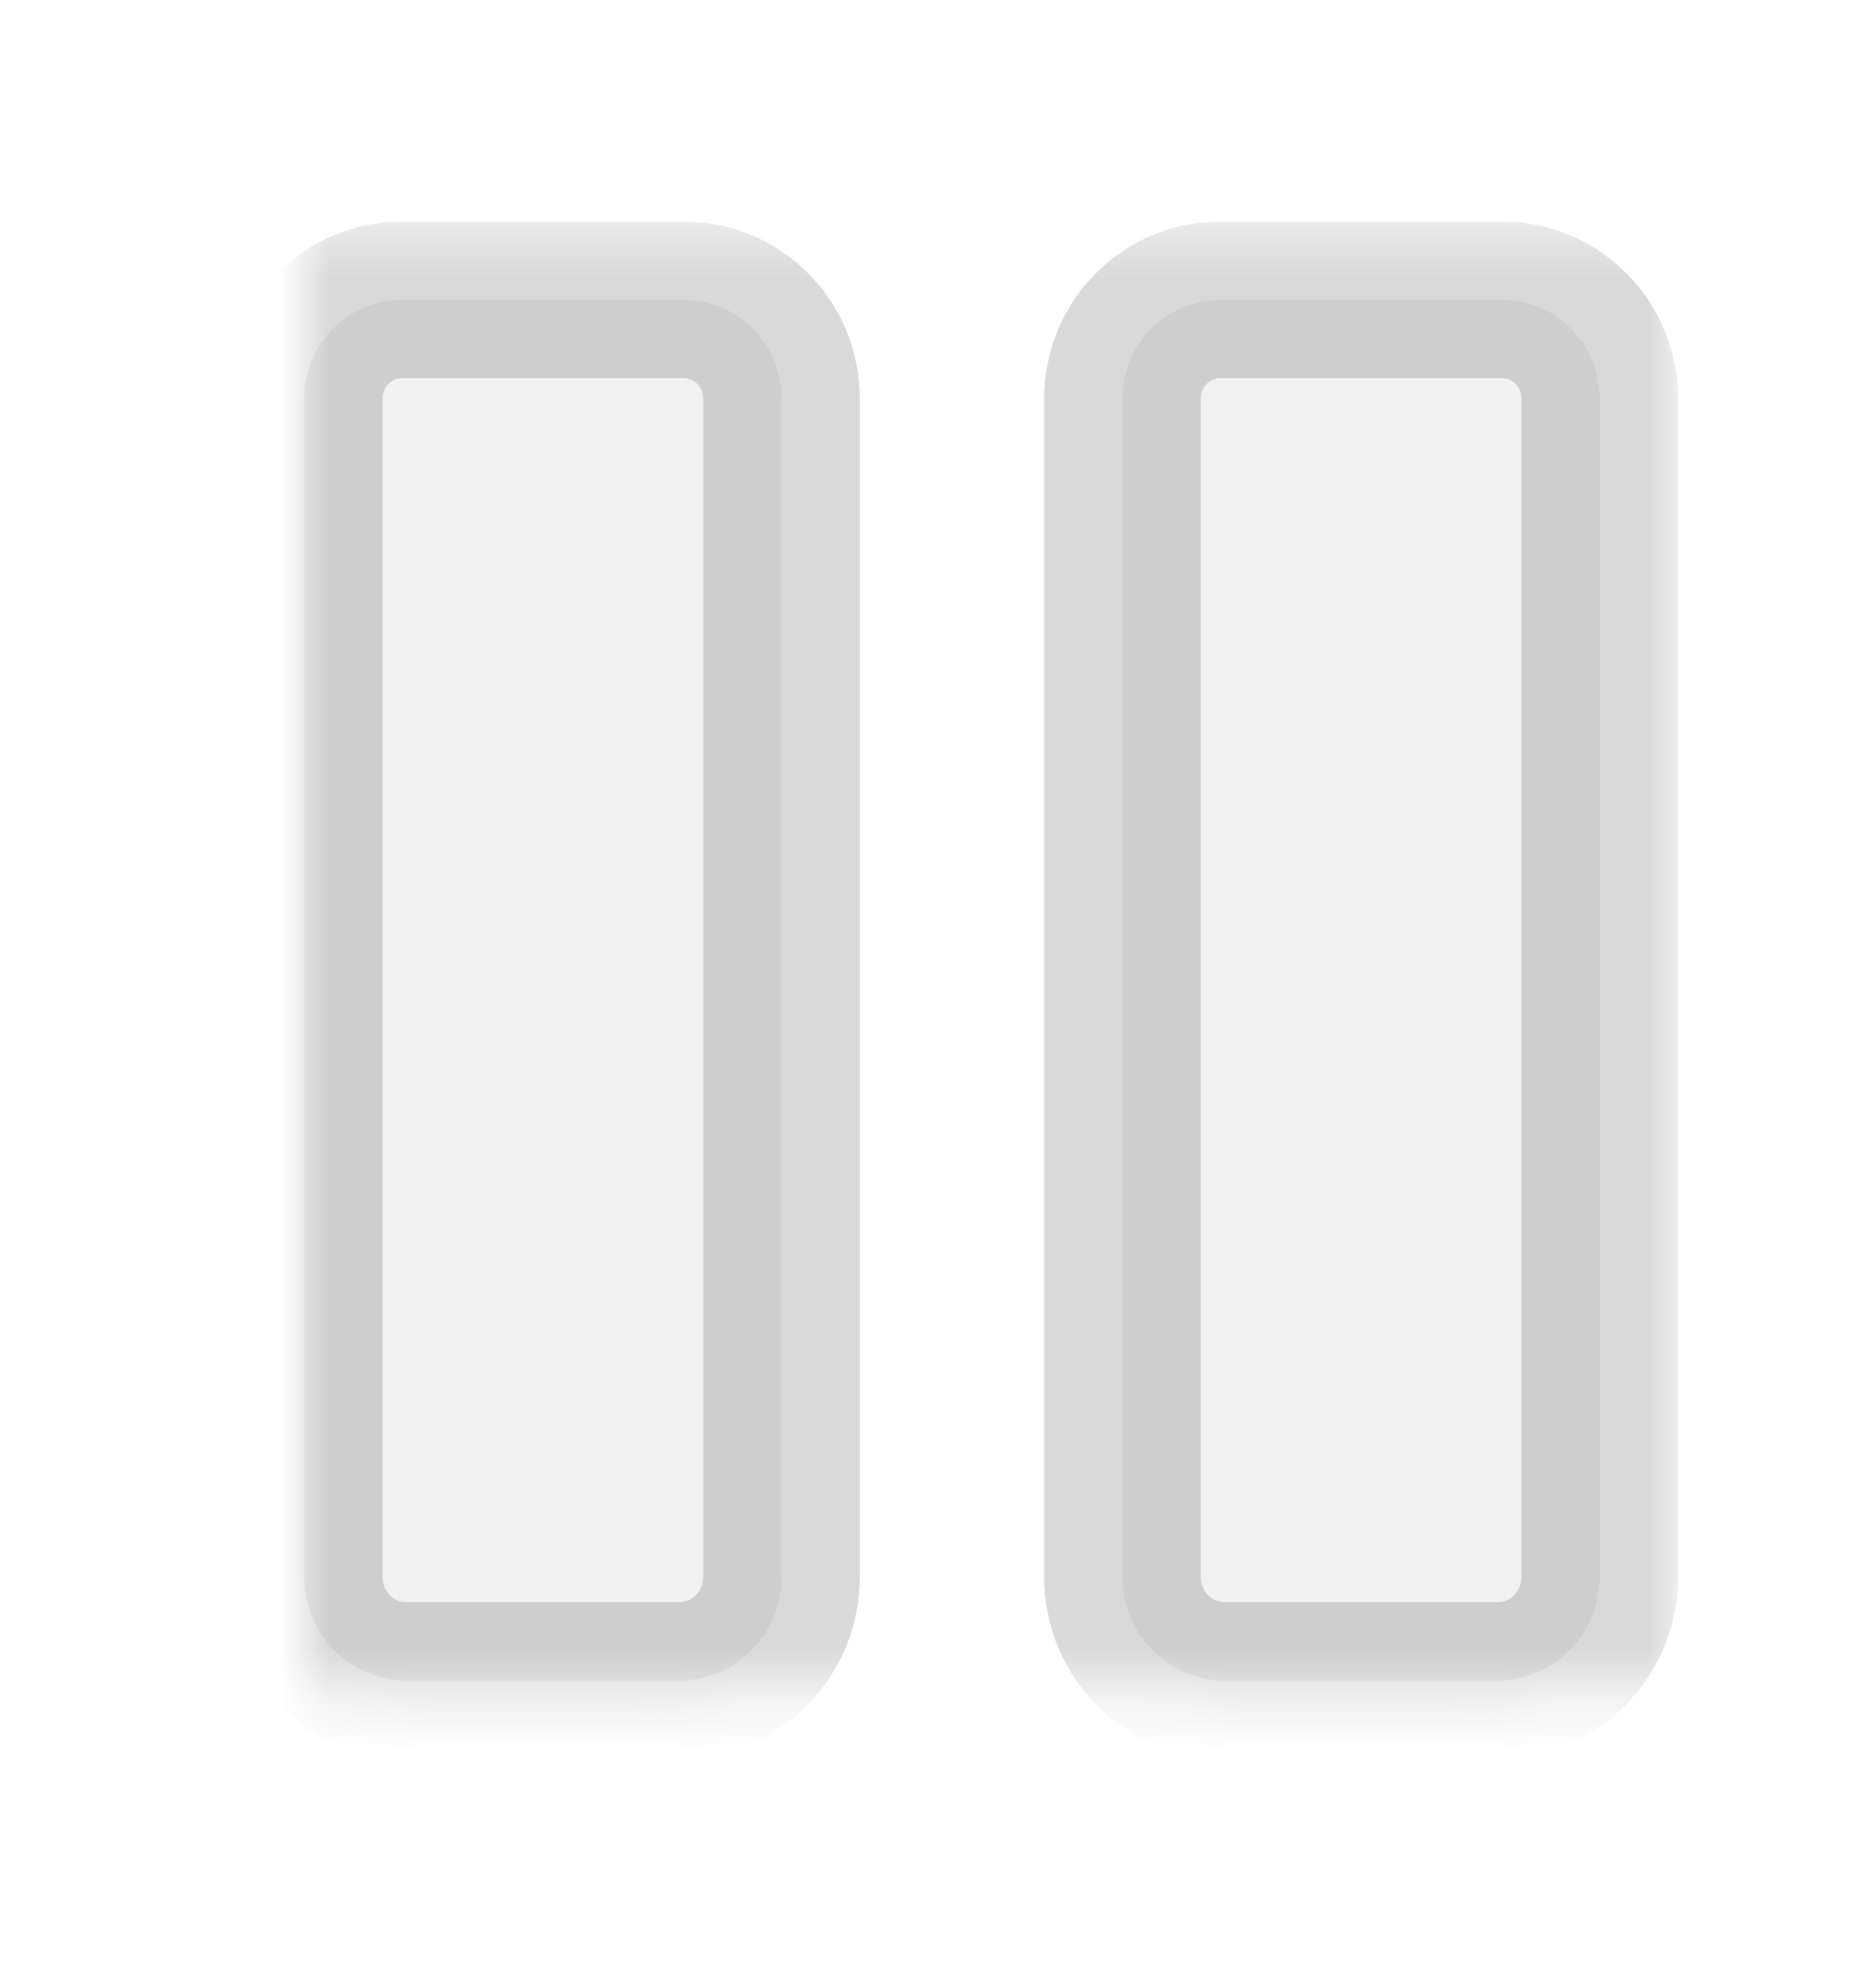 <?xml version="1.0" encoding="UTF-8"?>
<svg width="37px" height="39px" viewBox="0 0 37 39" version="1.1" xmlns="http://www.w3.org/2000/svg" xmlns:xlink="http://www.w3.org/1999/xlink">
    <!-- Generator: sketchtool 41.2 (35397) - http://www.bohemiancoding.com/sketch -->
    <title>A3AEEE98-6097-4ABA-AB0B-D948720602DE</title>
    <desc>Created with sketchtool.</desc>
    <defs>
        <filter x="-50%" y="-50%" width="200%" height="200%" filterUnits="objectBoundingBox" id="filter-1">
            <feOffset dx="0" dy="2" in="SourceAlpha" result="shadowOffsetOuter1"></feOffset>
            <feGaussianBlur stdDeviation="2" in="shadowOffsetOuter1" result="shadowBlurOuter1"></feGaussianBlur>
            <feColorMatrix values="0 0 0 0 0   0 0 0 0 0   0 0 0 0 0  0 0 0 0.5 0" type="matrix" in="shadowBlurOuter1" result="shadowMatrixOuter1"></feColorMatrix>
            <feMerge>
                <feMergeNode in="shadowMatrixOuter1"></feMergeNode>
                <feMergeNode in="SourceGraphic"></feMergeNode>
            </feMerge>
        </filter>
        <path d="M18.156,30.134 L23.533,30.134 C24.648,30.134 25.552,29.218 25.552,28.088 L25.552,4.861 C25.552,3.786 24.692,2.914 23.631,2.914 L18.058,2.914 C16.998,2.914 16.138,3.786 16.138,4.861 L16.138,28.088 C16.138,29.218 17.041,30.134 18.156,30.134 M0,28.088 L0,4.861 C0,3.786 0.86,2.914 1.92,2.914 L7.493,2.914 C8.554,2.914 9.414,3.786 9.414,4.861 L9.414,28.088 C9.414,29.218 8.51,30.134 7.395,30.134 L2.018,30.134 C0.904,30.134 0,29.218 0,28.088" id="path-2"></path>
        <mask id="mask-3" maskContentUnits="userSpaceOnUse" maskUnits="objectBoundingBox" x="-1.545" y="-1.545" width="28.641" height="30.309">
            <rect x="-1.545" y="1.37" width="28.641" height="30.309" fill="white"></rect>
            <use xlink:href="#path-2" fill="black"></use>
        </mask>
    </defs>
    <g id="presentation-order" stroke="none" stroke-width="1" fill="none" fill-rule="evenodd">
        <g id="0.4_featured_first_row_second_item_selected_clip_playback" transform="translate(-84, -990)">
            <g id="vpc" filter="url(#filter-1)" transform="translate(90, 991)">
                <g id="pause">
                    <use fill="#F2F2F2" fill-rule="evenodd" xlink:href="#path-2"></use>
                    <use stroke-opacity="0.15" stroke="#000000" mask="url(#mask-3)" stroke-width="3.089" stroke-linecap="round" stroke-linejoin="round" xlink:href="#path-2"></use>
                </g>
            </g>
        </g>
    </g>
</svg>